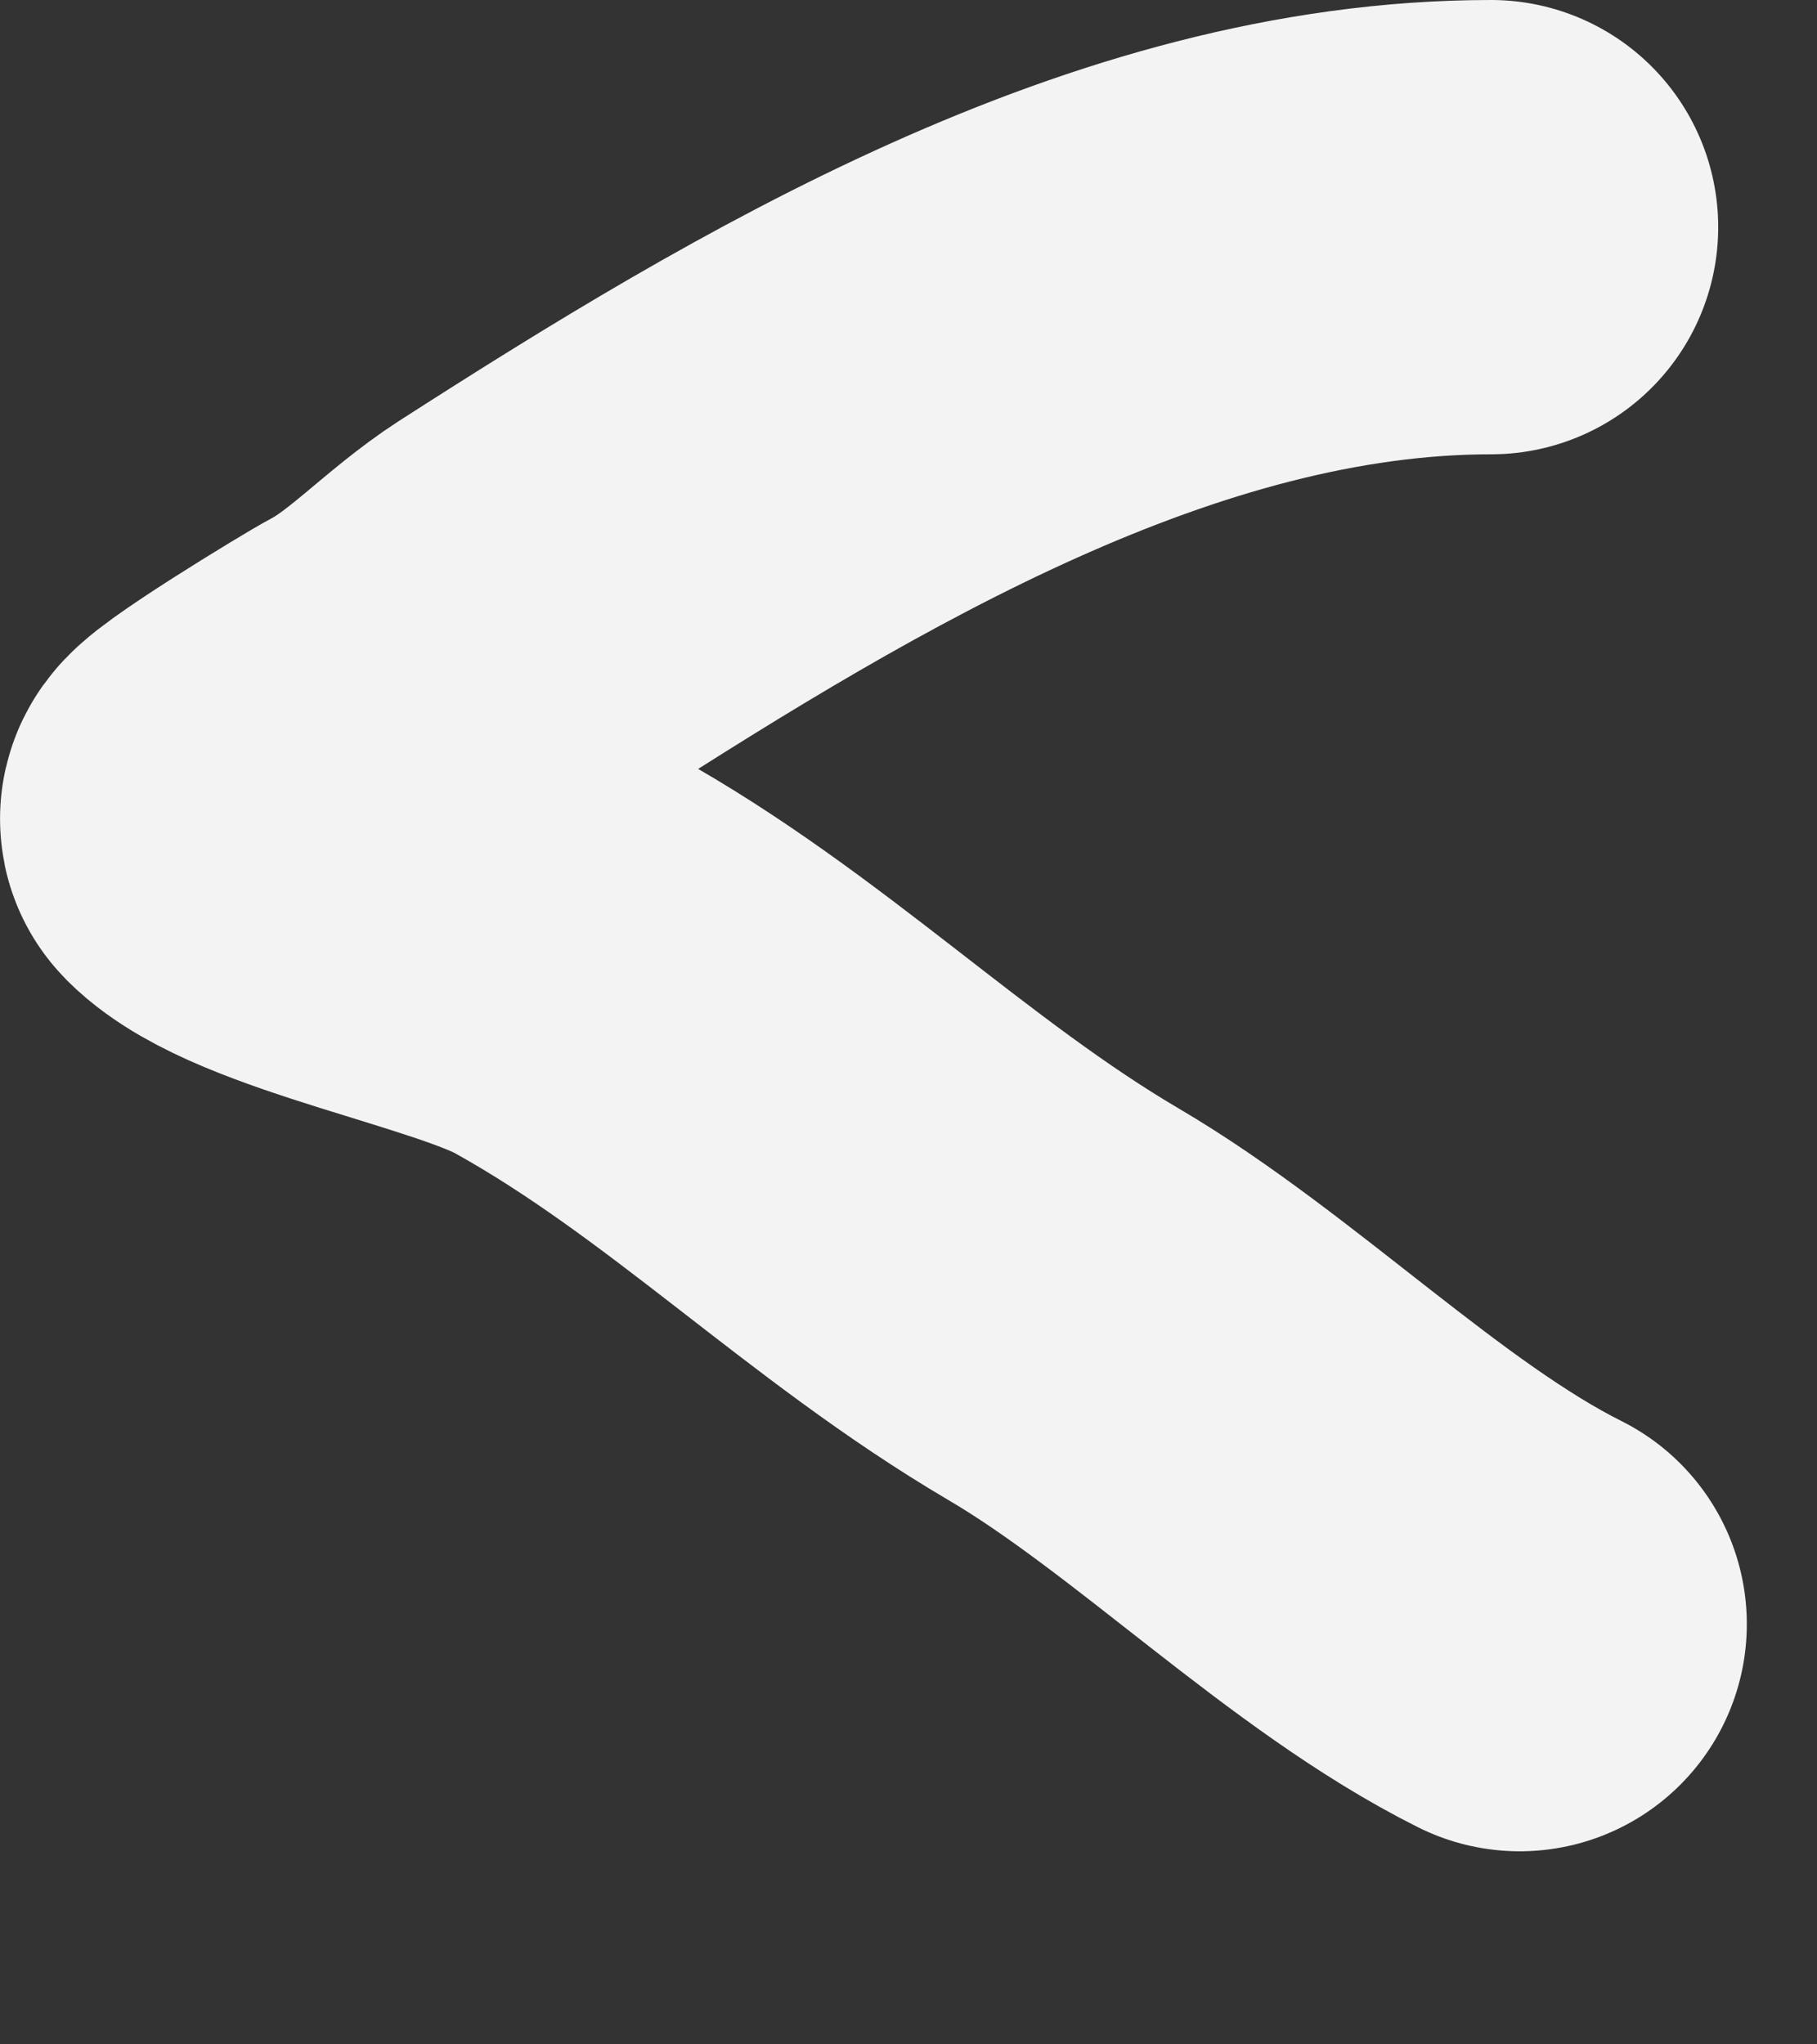 <svg width="8" height="9" viewBox="0 0 8 9" fill="none" xmlns="http://www.w3.org/2000/svg">
<rect x="0" y="0" width="8" height="9" fill="#333333" stroke="none"/>
<path d="M6.565 1C5.038 1 3.559 1.884 2.298 2.694C2.08 2.835 1.895 3.043 1.67 3.162C1.592 3.203 0.973 3.58 1.001 3.608C1.243 3.85 2.13 4.003 2.486 4.201C3.286 4.645 3.899 5.281 4.683 5.742C5.35 6.134 6.009 6.809 6.691 7.15" stroke="#F3F3F3" stroke-width="2" stroke-linecap="round"/>
</svg>
